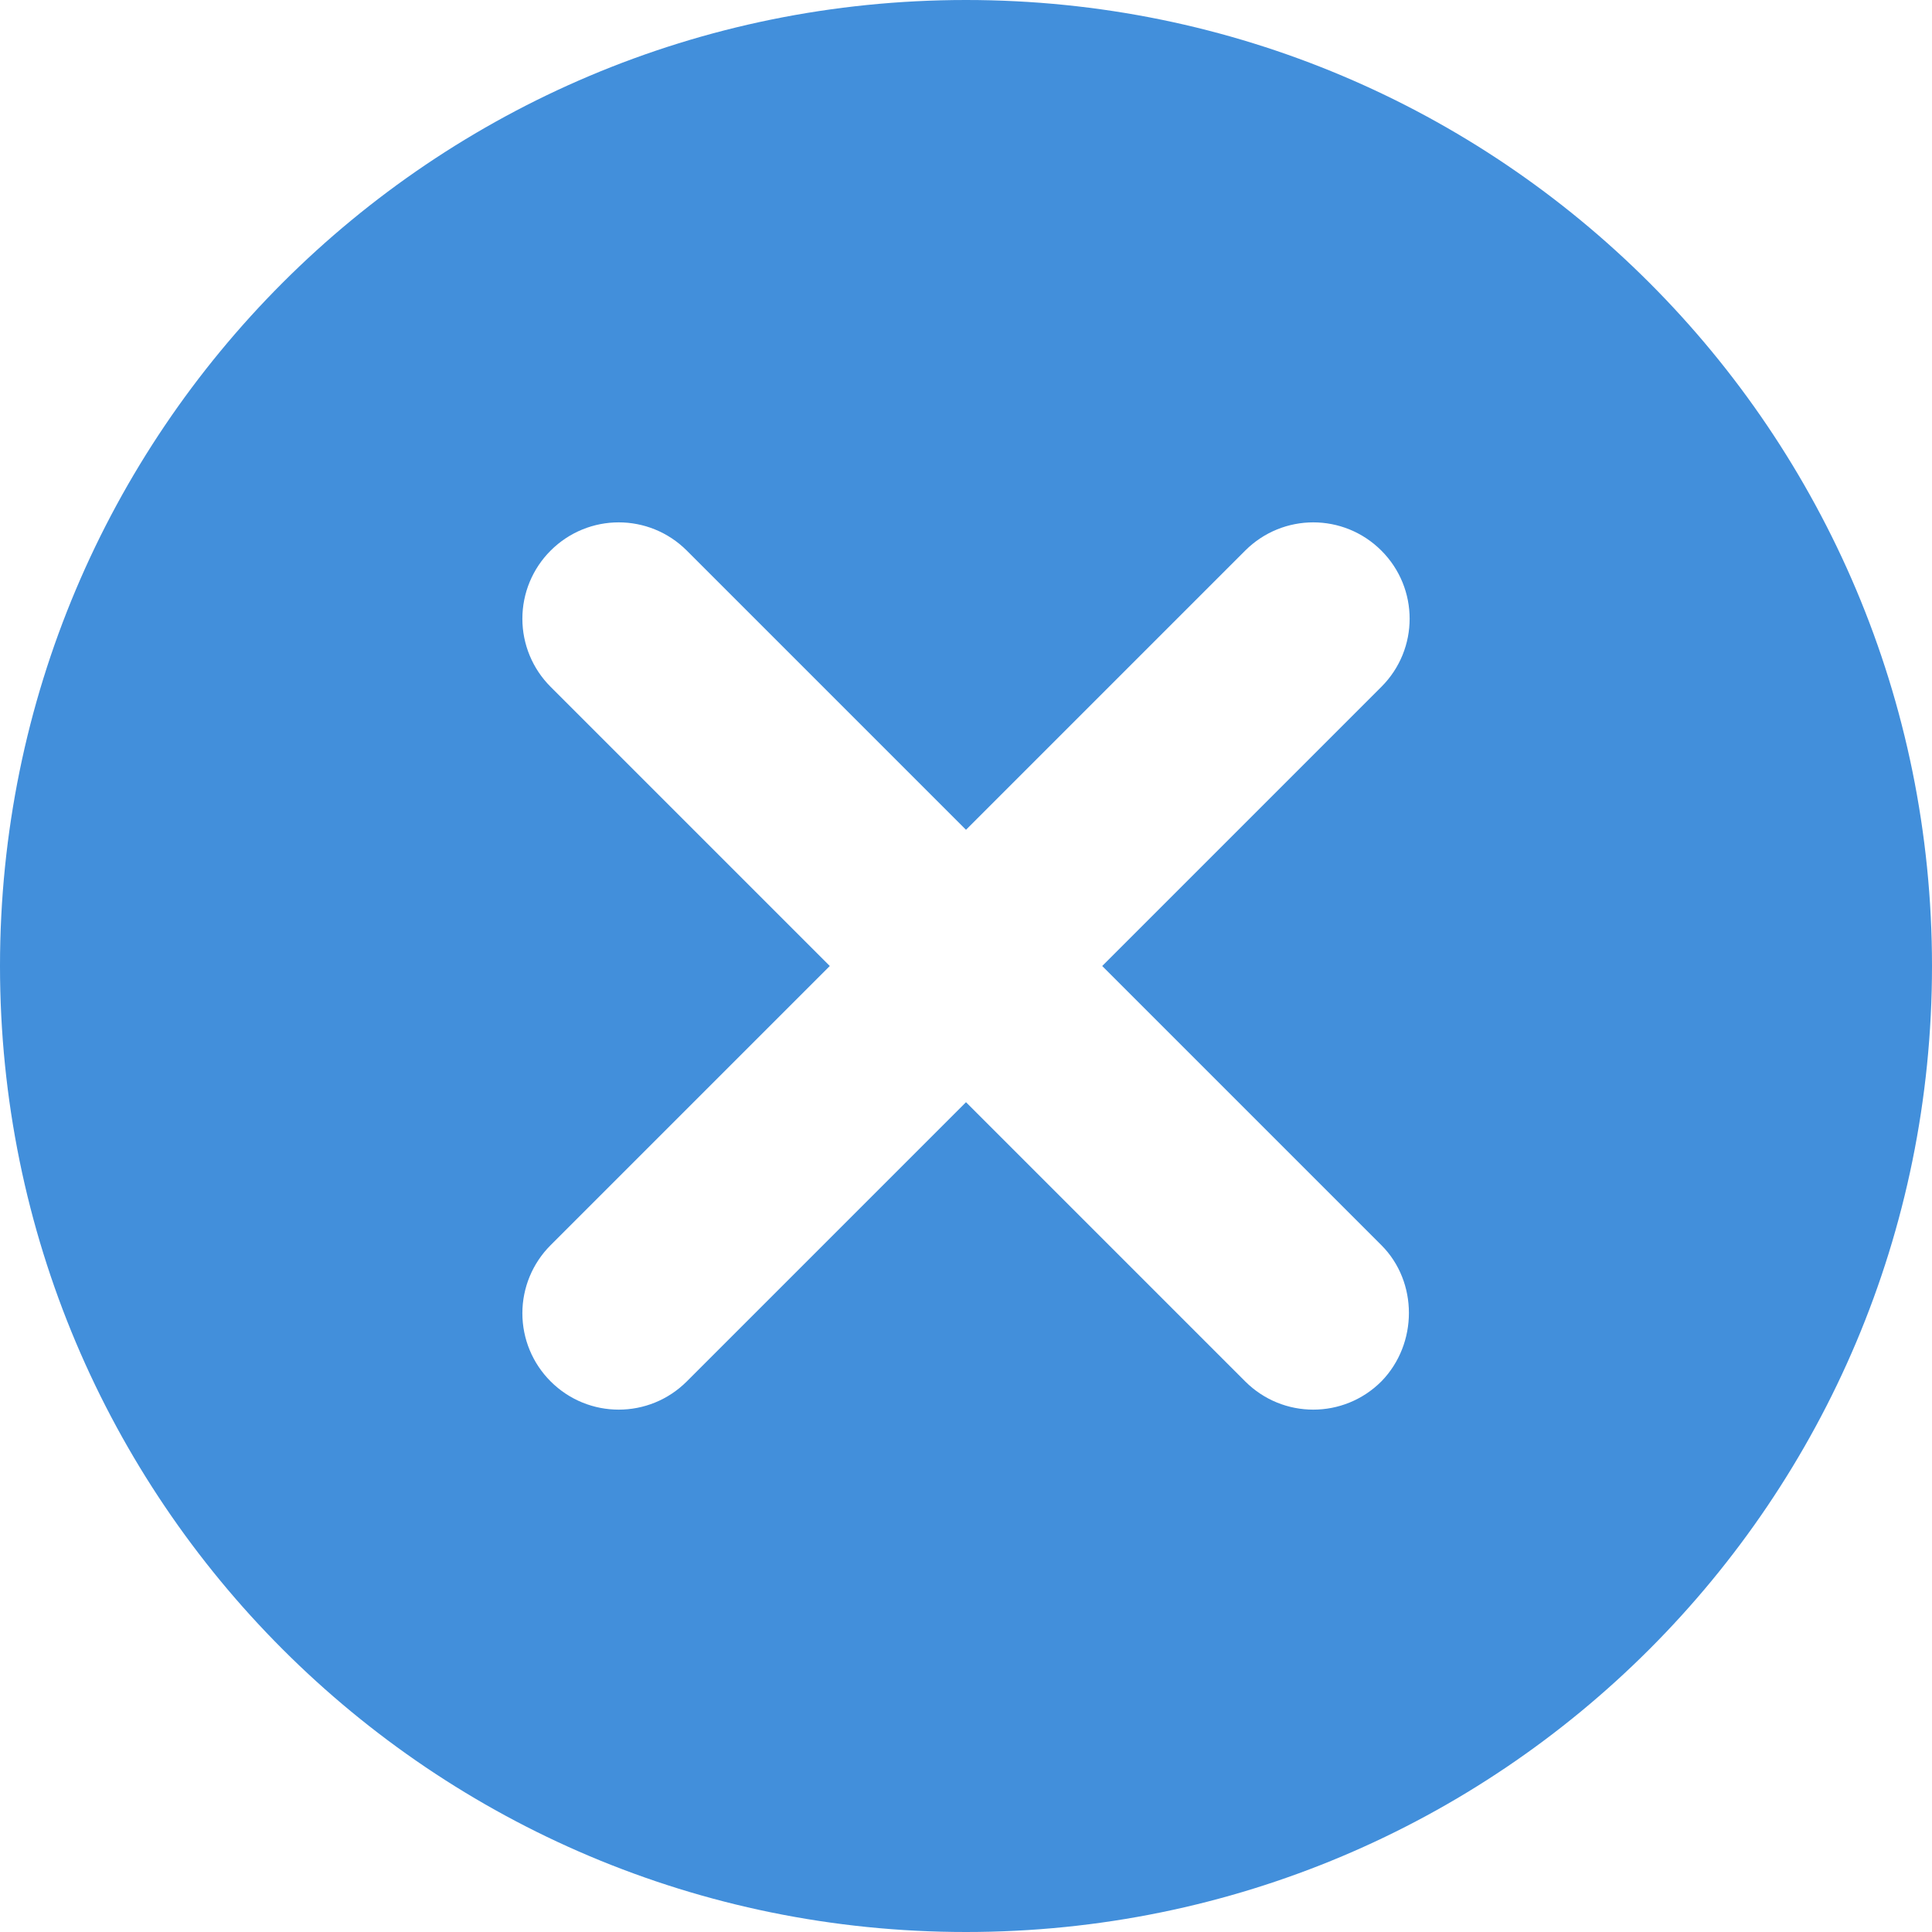 <svg width="50" height="50" viewBox="0 0 50 50" fill="none" xmlns="http://www.w3.org/2000/svg">
<path fill-rule="evenodd" clip-rule="evenodd" d="M0 25C0 11.175 11.175 0 25 0C38.825 0 50 11.175 50 25C50 38.825 38.825 50 25 50C11.175 50 0 38.825 0 25ZM32.225 35.75C33.2 36.725 34.775 36.725 35.75 35.75C36.7 34.775 36.7 33.175 35.75 32.225L28.525 25L35.75 17.775C36.725 16.8 36.725 15.225 35.75 14.25C34.775 13.275 33.2 13.275 32.225 14.25L25 21.475L17.775 14.25C16.8 13.275 15.225 13.275 14.25 14.25C13.782 14.717 13.519 15.351 13.519 16.012C13.519 16.674 13.782 17.308 14.25 17.775L21.475 25L14.25 32.225C13.782 32.692 13.519 33.326 13.519 33.987C13.519 34.649 13.782 35.283 14.25 35.75C15.225 36.725 16.8 36.725 17.775 35.75L25 28.525L32.225 35.75Z" fill="#428FDB"/>
</svg>
